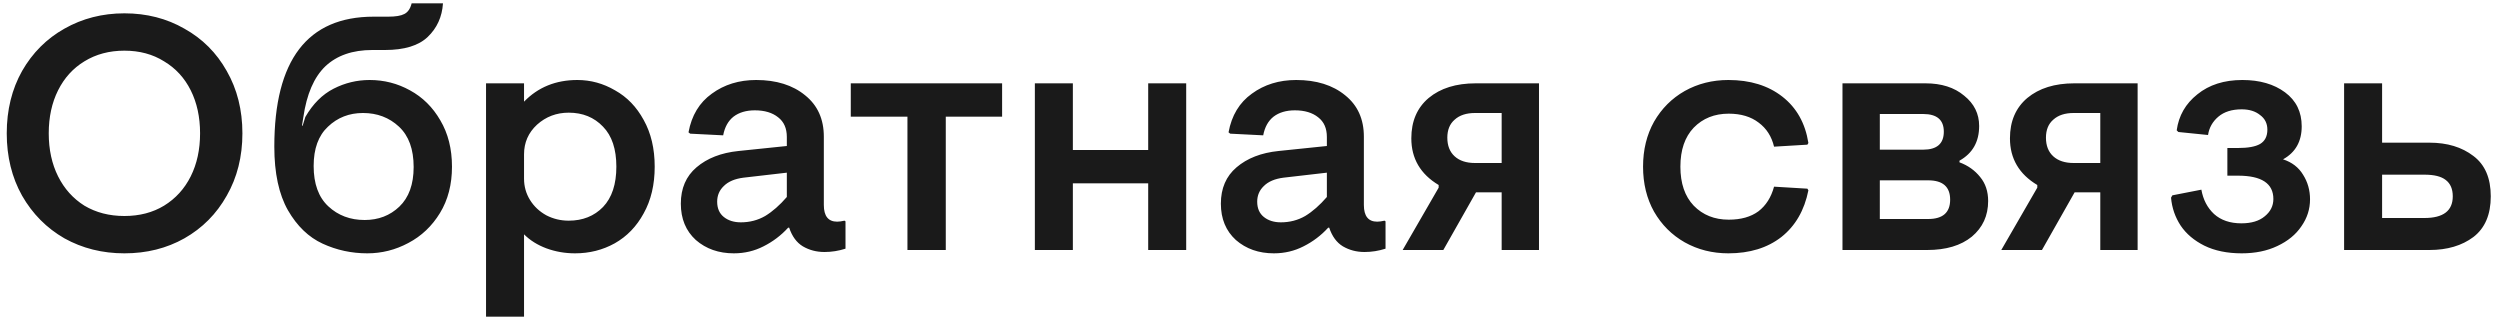 <svg width="270" height="35" viewBox="0 0 270 35" fill="none" xmlns="http://www.w3.org/2000/svg">
<path d="M13.436 27.36C11.06 27.36 8.9 26.82 6.956 25.74C5.036 24.636 3.512 23.1 2.384 21.132C1.28 19.164 0.728 16.92 0.728 14.4C0.728 11.88 1.28 9.636 2.384 7.668C3.512 5.7 5.036 4.176 6.956 3.096C8.9 1.992 11.06 1.44 13.436 1.44C15.836 1.44 17.996 1.992 19.916 3.096C21.86 4.176 23.384 5.7 24.488 7.668C25.616 9.636 26.18 11.88 26.18 14.4C26.18 16.92 25.616 19.164 24.488 21.132C23.384 23.1 21.86 24.636 19.916 25.74C17.996 26.82 15.836 27.36 13.436 27.36ZM13.436 23.328C15.068 23.328 16.496 22.956 17.72 22.212C18.968 21.444 19.928 20.388 20.6 19.044C21.272 17.7 21.608 16.152 21.608 14.4C21.608 12.648 21.272 11.1 20.6 9.756C19.928 8.412 18.968 7.368 17.72 6.624C16.496 5.856 15.068 5.472 13.436 5.472C11.804 5.472 10.364 5.856 9.116 6.624C7.892 7.368 6.944 8.412 6.272 9.756C5.6 11.1 5.264 12.648 5.264 14.4C5.264 16.152 5.6 17.7 6.272 19.044C6.944 20.388 7.892 21.444 9.116 22.212C10.364 22.956 11.804 23.328 13.436 23.328ZM39.67 27.36C37.966 27.36 36.358 27.012 34.846 26.316C33.334 25.62 32.086 24.42 31.102 22.716C30.118 20.988 29.626 18.696 29.626 15.84C29.626 6.48 33.202 1.8 40.354 1.8H41.938C42.73 1.8 43.306 1.704 43.666 1.512C44.05 1.32 44.314 0.936 44.458 0.36H47.842C47.746 1.824 47.194 3.036 46.186 3.996C45.202 4.932 43.666 5.4 41.578 5.4H40.21C38.074 5.4 36.382 5.988 35.134 7.164C33.91 8.34 33.118 10.176 32.758 12.672L32.614 13.572H32.686L32.974 12.636C33.79 11.22 34.81 10.2 36.034 9.576C37.258 8.952 38.554 8.64 39.922 8.64C41.482 8.64 42.934 9.012 44.278 9.756C45.646 10.5 46.738 11.58 47.554 12.996C48.394 14.412 48.814 16.08 48.814 18C48.814 19.92 48.382 21.588 47.518 23.004C46.654 24.42 45.514 25.5 44.098 26.244C42.706 26.988 41.23 27.36 39.67 27.36ZM39.382 23.76C40.87 23.76 42.118 23.28 43.126 22.32C44.158 21.336 44.674 19.908 44.674 18.036C44.674 16.116 44.146 14.664 43.09 13.68C42.034 12.696 40.738 12.204 39.202 12.204C37.714 12.204 36.454 12.696 35.422 13.68C34.39 14.64 33.874 16.056 33.874 17.928C33.874 19.848 34.402 21.3 35.458 22.284C36.514 23.268 37.822 23.76 39.382 23.76ZM52.492 9H56.596V10.98C58.108 9.42 60.028 8.64 62.355 8.64C63.795 8.64 65.151 9.012 66.424 9.756C67.719 10.476 68.751 11.544 69.519 12.96C70.311 14.376 70.707 16.056 70.707 18C70.707 19.944 70.311 21.624 69.519 23.04C68.751 24.456 67.707 25.536 66.388 26.28C65.091 27 63.663 27.36 62.103 27.36C61.023 27.36 59.992 27.18 59.008 26.82C58.047 26.46 57.243 25.956 56.596 25.308V34.2H52.492V9ZM61.419 23.832C62.931 23.832 64.168 23.34 65.127 22.356C66.088 21.348 66.567 19.896 66.567 18C66.567 16.104 66.088 14.664 65.127 13.68C64.168 12.672 62.931 12.168 61.419 12.168C60.099 12.168 58.959 12.6 57.999 13.464C57.063 14.328 56.596 15.396 56.596 16.668V19.296C56.596 20.136 56.812 20.904 57.243 21.6C57.675 22.296 58.264 22.848 59.008 23.256C59.752 23.64 60.556 23.832 61.419 23.832ZM79.254 27.36C77.622 27.36 76.254 26.88 75.15 25.92C74.07 24.936 73.53 23.628 73.53 21.996C73.53 20.34 74.094 19.032 75.222 18.072C76.374 17.088 77.886 16.5 79.758 16.308L84.978 15.768V14.796C84.978 13.86 84.666 13.152 84.042 12.672C83.418 12.168 82.578 11.916 81.522 11.916C80.586 11.916 79.818 12.144 79.218 12.6C78.642 13.056 78.27 13.728 78.102 14.616L74.538 14.436L74.358 14.292C74.694 12.468 75.534 11.076 76.878 10.116C78.222 9.132 79.818 8.64 81.666 8.64C83.85 8.64 85.614 9.192 86.958 10.296C88.302 11.376 88.974 12.864 88.974 14.76V22.14C88.974 23.34 89.454 23.94 90.414 23.94C90.63 23.94 90.894 23.904 91.206 23.832L91.314 23.904V26.856C90.57 27.096 89.814 27.216 89.046 27.216C88.182 27.216 87.402 27.012 86.706 26.604C86.034 26.196 85.542 25.524 85.23 24.588H85.122C84.354 25.428 83.466 26.1 82.458 26.604C81.474 27.108 80.406 27.36 79.254 27.36ZM80.01 24.012C80.97 24.012 81.846 23.784 82.638 23.328C83.43 22.848 84.21 22.164 84.978 21.276V18.648L80.298 19.188C79.362 19.308 78.654 19.608 78.174 20.088C77.694 20.544 77.454 21.108 77.454 21.78C77.454 22.5 77.694 23.052 78.174 23.436C78.654 23.82 79.266 24.012 80.01 24.012ZM98.004 12.6H91.884V9H108.228V12.6H102.144V27H98.004V12.6ZM111.765 9H115.869V16.2H124.005V9H128.109V27H124.005V19.8H115.869V27H111.765V9ZM137.578 27.36C135.946 27.36 134.578 26.88 133.474 25.92C132.394 24.936 131.854 23.628 131.854 21.996C131.854 20.34 132.418 19.032 133.546 18.072C134.698 17.088 136.21 16.5 138.082 16.308L143.302 15.768V14.796C143.302 13.86 142.99 13.152 142.366 12.672C141.742 12.168 140.902 11.916 139.846 11.916C138.91 11.916 138.142 12.144 137.542 12.6C136.966 13.056 136.594 13.728 136.426 14.616L132.862 14.436L132.682 14.292C133.018 12.468 133.858 11.076 135.202 10.116C136.546 9.132 138.142 8.64 139.99 8.64C142.174 8.64 143.938 9.192 145.282 10.296C146.626 11.376 147.298 12.864 147.298 14.76V22.14C147.298 23.34 147.778 23.94 148.738 23.94C148.954 23.94 149.218 23.904 149.53 23.832L149.638 23.904V26.856C148.894 27.096 148.138 27.216 147.37 27.216C146.506 27.216 145.726 27.012 145.03 26.604C144.358 26.196 143.866 25.524 143.554 24.588H143.446C142.678 25.428 141.79 26.1 140.782 26.604C139.798 27.108 138.73 27.36 137.578 27.36ZM138.334 24.012C139.294 24.012 140.17 23.784 140.962 23.328C141.754 22.848 142.534 22.164 143.302 21.276V18.648L138.622 19.188C137.686 19.308 136.978 19.608 136.498 20.088C136.018 20.544 135.778 21.108 135.778 21.78C135.778 22.5 136.018 23.052 136.498 23.436C136.978 23.82 137.59 24.012 138.334 24.012ZM155.375 20.268V19.98C153.407 18.804 152.423 17.124 152.423 14.94C152.423 13.092 153.047 11.64 154.295 10.584C155.567 9.528 157.259 9 159.371 9H166.211V27H162.179V20.772H159.407L155.879 27H151.487L155.375 20.268ZM162.179 17.604V12.204H159.299C158.363 12.204 157.631 12.444 157.103 12.924C156.575 13.38 156.311 14.028 156.311 14.868C156.311 15.732 156.575 16.404 157.103 16.884C157.631 17.364 158.363 17.604 159.299 17.604H162.179ZM186.666 27.36C184.938 27.36 183.366 26.964 181.95 26.172C180.558 25.38 179.454 24.276 178.638 22.86C177.846 21.444 177.45 19.824 177.45 18C177.45 16.176 177.846 14.556 178.638 13.14C179.454 11.724 180.558 10.62 181.95 9.828C183.366 9.036 184.938 8.64 186.666 8.64C189.018 8.64 190.962 9.24 192.498 10.44C194.034 11.64 194.97 13.308 195.306 15.444L195.198 15.624L191.598 15.84C191.334 14.736 190.782 13.872 189.942 13.248C189.102 12.6 188.022 12.276 186.702 12.276C185.166 12.276 183.906 12.78 182.922 13.788C181.962 14.796 181.482 16.2 181.482 18C181.482 19.8 181.962 21.204 182.922 22.212C183.906 23.22 185.166 23.724 186.702 23.724C188.022 23.724 189.09 23.424 189.906 22.824C190.722 22.2 191.286 21.312 191.598 20.16L195.198 20.376L195.306 20.556C194.874 22.716 193.902 24.396 192.39 25.596C190.878 26.772 188.97 27.36 186.666 27.36ZM198.988 9H207.952C209.68 9 211.072 9.444 212.128 10.332C213.208 11.196 213.748 12.288 213.748 13.608C213.748 15.312 213.04 16.56 211.624 17.352V17.532C212.536 17.868 213.28 18.396 213.856 19.116C214.432 19.812 214.72 20.676 214.72 21.708C214.72 23.292 214.132 24.576 212.956 25.56C211.78 26.52 210.172 27 208.132 27H198.988V9ZM207.7 16.164C209.188 16.164 209.932 15.516 209.932 14.22C209.932 12.948 209.188 12.312 207.7 12.312H203.02V16.164H207.7ZM208.24 23.652C209.824 23.652 210.616 22.956 210.616 21.564C210.616 20.172 209.824 19.476 208.24 19.476H203.02V23.652H208.24ZM220.027 20.268V19.98C218.059 18.804 217.075 17.124 217.075 14.94C217.075 13.092 217.699 11.64 218.947 10.584C220.219 9.528 221.911 9 224.023 9H230.863V27H226.831V20.772H224.059L220.531 27H216.139L220.027 20.268ZM226.831 17.604V12.204H223.951C223.015 12.204 222.283 12.444 221.755 12.924C221.227 13.38 220.963 14.028 220.963 14.868C220.963 15.732 221.227 16.404 221.755 16.884C222.283 17.364 223.015 17.604 223.951 17.604H226.831ZM242.104 27.36C240.544 27.36 239.2 27.084 238.072 26.532C236.968 25.98 236.116 25.26 235.516 24.372C234.916 23.46 234.568 22.452 234.472 21.348L234.616 21.096L237.748 20.484C237.94 21.564 238.396 22.44 239.116 23.112C239.86 23.784 240.844 24.12 242.068 24.12C243.148 24.12 243.988 23.868 244.588 23.364C245.212 22.86 245.524 22.236 245.524 21.492C245.524 19.812 244.252 18.972 241.708 18.972H240.556V15.984H241.708C242.788 15.984 243.58 15.84 244.084 15.552C244.612 15.24 244.876 14.724 244.876 14.004C244.876 13.332 244.612 12.804 244.084 12.42C243.58 12.012 242.92 11.808 242.104 11.808C241.048 11.808 240.208 12.072 239.584 12.6C238.96 13.128 238.588 13.788 238.468 14.58L235.264 14.256L235.084 14.076C235.3 12.492 236.044 11.196 237.316 10.188C238.588 9.156 240.208 8.64 242.176 8.64C244.048 8.64 245.584 9.084 246.784 9.972C247.984 10.86 248.584 12.084 248.584 13.644C248.584 15.276 247.912 16.464 246.568 17.208C247.528 17.52 248.248 18.072 248.728 18.864C249.232 19.656 249.484 20.544 249.484 21.528C249.484 22.584 249.172 23.556 248.548 24.444C247.948 25.332 247.084 26.04 245.956 26.568C244.852 27.096 243.568 27.36 242.104 27.36ZM253.163 9H257.267V15.408H262.379C264.299 15.408 265.883 15.888 267.131 16.848C268.379 17.784 269.003 19.236 269.003 21.204C269.003 23.172 268.379 24.636 267.131 25.596C265.883 26.532 264.299 27 262.379 27H253.163V9ZM261.839 23.544C263.879 23.544 264.899 22.764 264.899 21.204C264.899 20.412 264.647 19.824 264.143 19.44C263.663 19.056 262.895 18.864 261.839 18.864H257.267V23.544H261.839Z" fill="#1A1A1A"/>
</svg>
